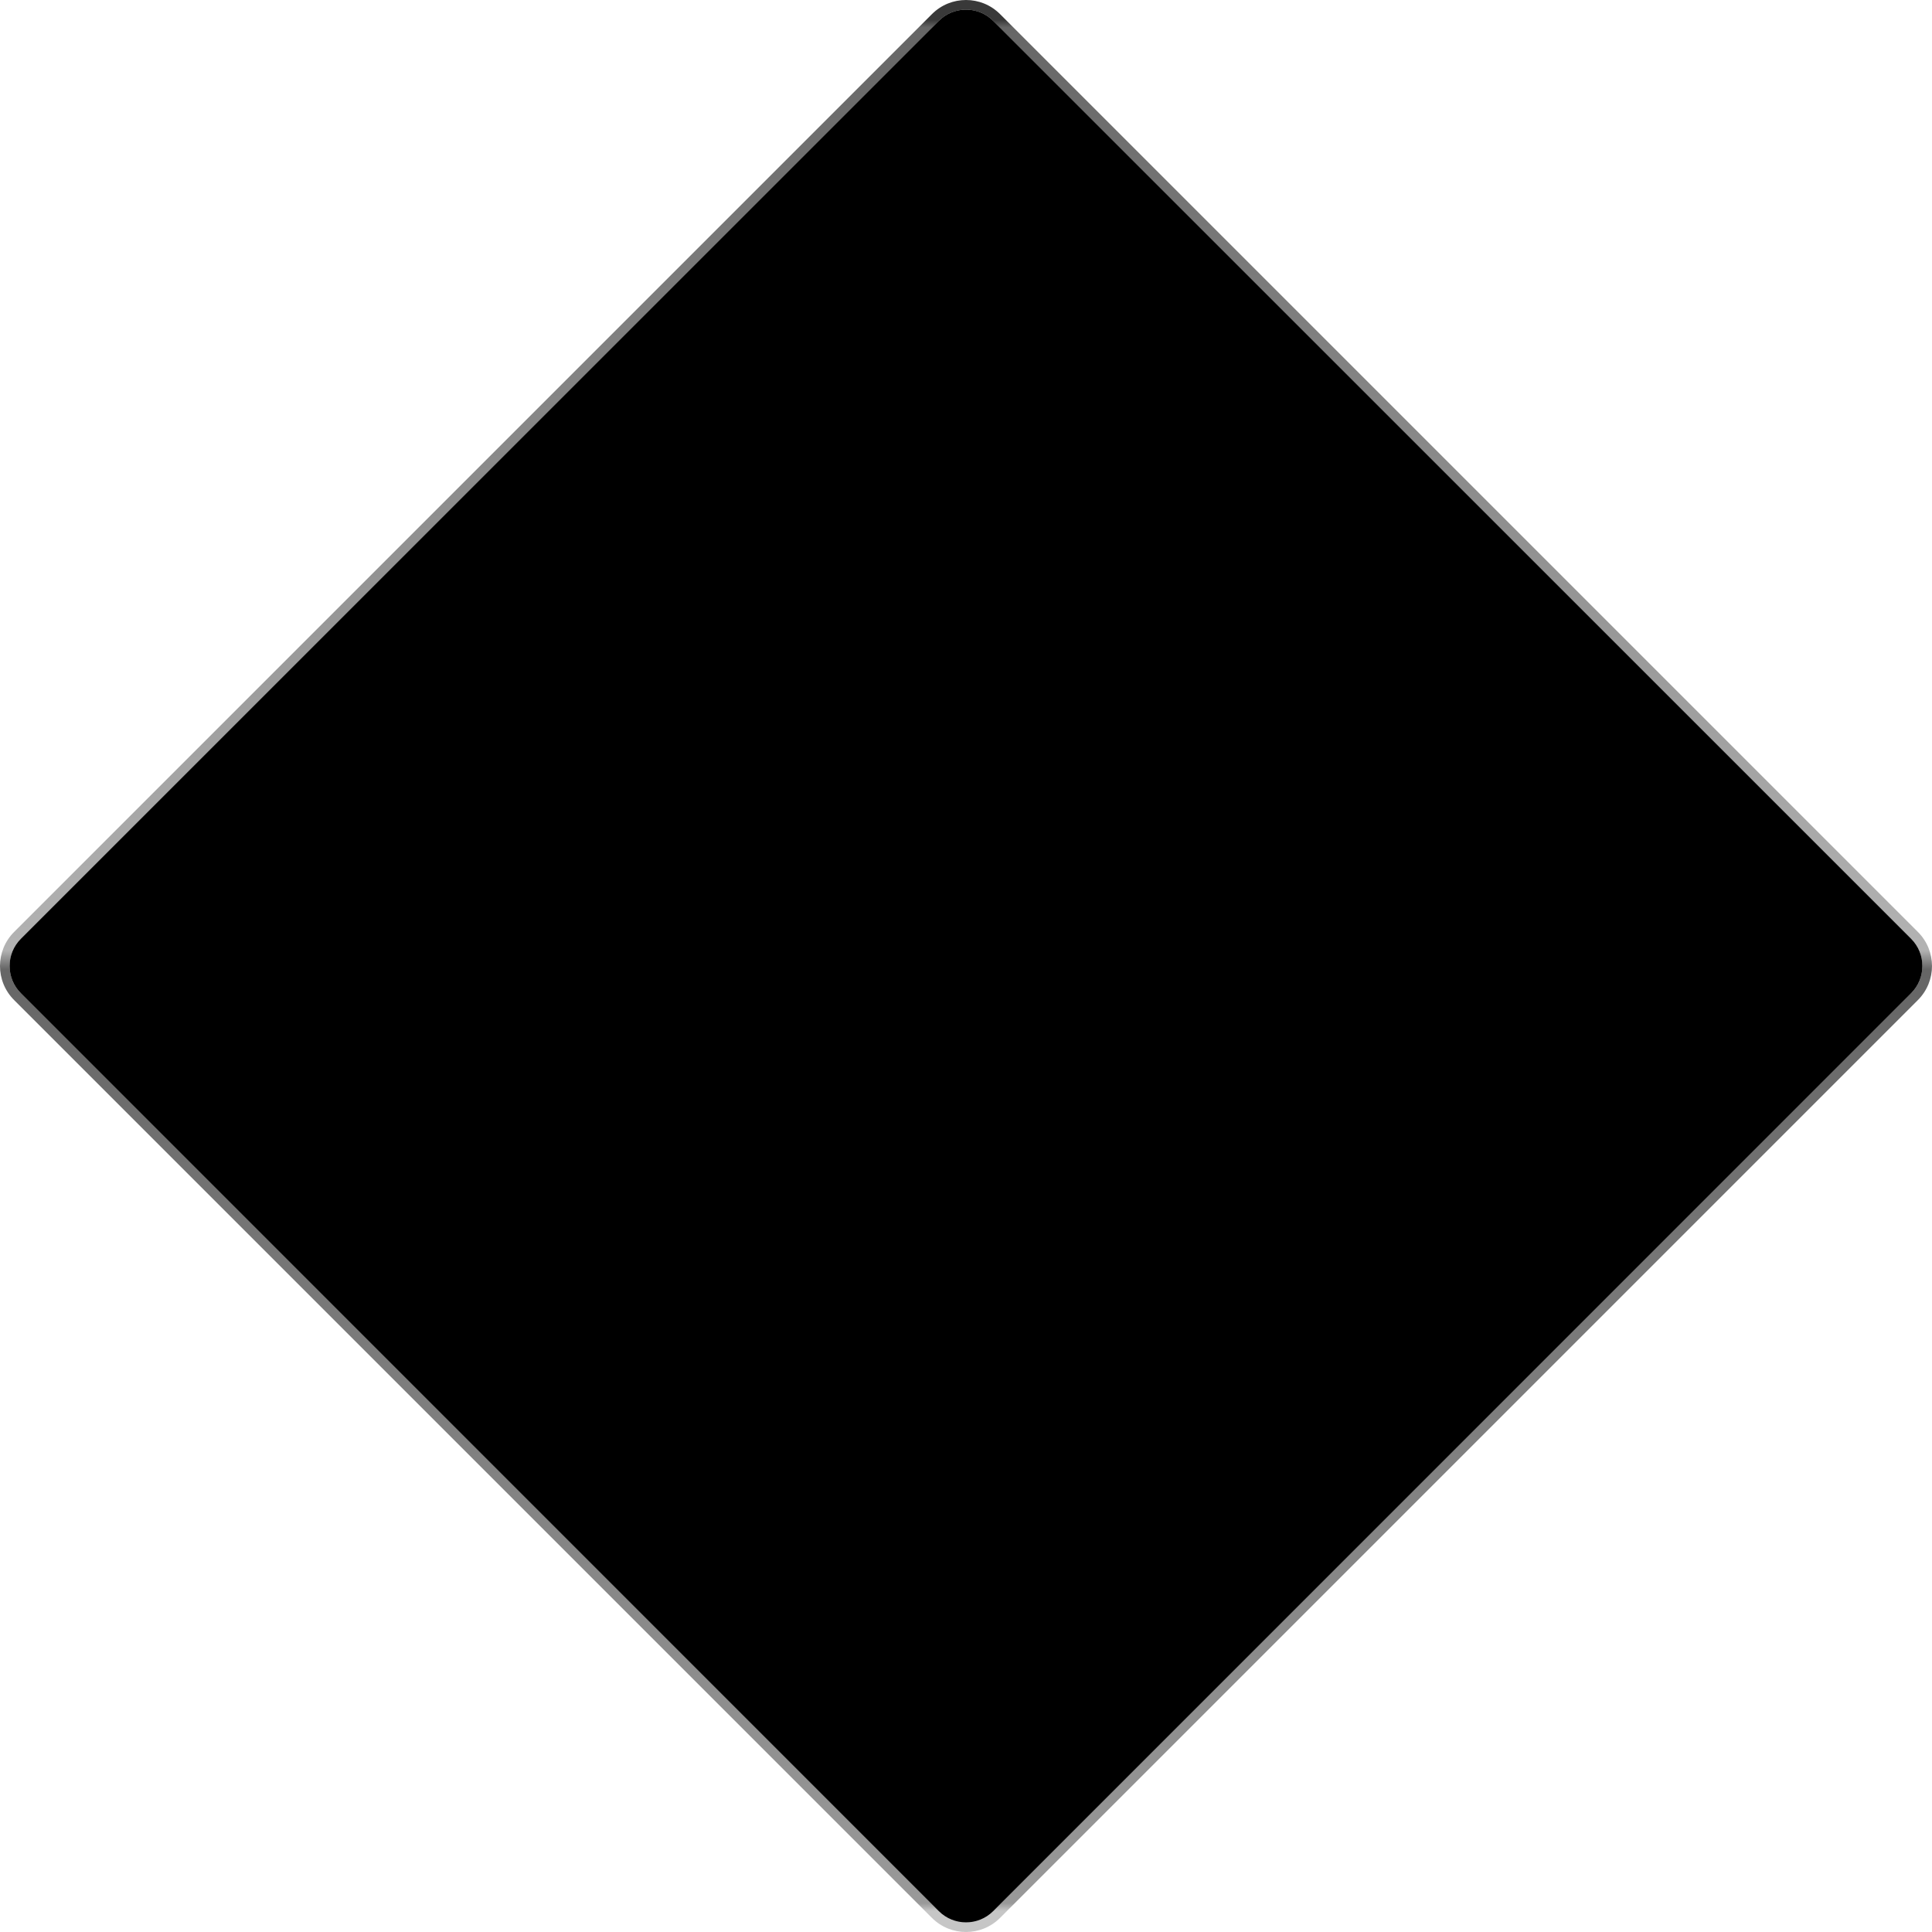 <?xml version="1.0" encoding="UTF-8" standalone="no"?> <!-- Created with Vectornator (http://vectornator.io/) --><!DOCTYPE svg PUBLIC "-//W3C//DTD SVG 1.1//EN" "http://www.w3.org/Graphics/SVG/1.1/DTD/svg11.dtd">
<svg height="100%" stroke-miterlimit="10" style="fill-rule:nonzero;clip-rule:evenodd;stroke-linecap:round;stroke-linejoin:round;" version="1.1" viewBox="0 0 1024 1024" width="100%" xml:space="preserve" xmlns="http://www.w3.org/2000/svg" xmlns:vectornator="http://vectornator.io" xmlns:xlink="http://www.w3.org/1999/xlink">
<defs>
<linearGradient gradientTransform="matrix(-0.722 -0.722 0.722 -0.722 512 1251.04)" gradientUnits="userSpaceOnUse" id="LinearGradient" x1="174.969" x2="869.031" y1="154.969" y2="849.031">
<stop offset="0" stop-color="#000000" stop-opacity="0.225"/>
<stop offset="0.004" stop-color="#000000" stop-opacity="0.4"/>
<stop offset="0.498" stop-color="#000000" stop-opacity="0.6"/>
<stop offset="0.508" stop-color="#000000" stop-opacity="0.3"/>
<stop offset="0.996" stop-color="#000000" stop-opacity="0.6"/>
<stop offset="1" stop-color="#000000" stop-opacity="0.775"/>
</linearGradient>
</defs>
<g id="圖層1" vectornator:layerName="圖層1">
<path d="M493.957 1016.53C503.922 1026.49 520.078 1026.49 530.043 1016.53L1016.53 530.043C1026.49 520.078 1026.49 503.922 1016.53 493.957L530.043 7.474C520.078-2.491 503.922-2.491 493.957 7.474L7.474 493.957C-2.491 503.922-2.491 520.078 7.474 530.043L493.957 1016.53ZM497.566 1012.92L11.082 526.434C3.11 518.462 3.11 505.538 11.082 497.566L497.566 11.082C505.538 3.11 518.462 3.11 526.434 11.082L1012.92 497.566C1020.89 505.538 1020.89 518.462 1012.92 526.434L526.434 1012.92C518.462 1020.89 505.538 1020.89 497.566 1012.92Z" fill="url(#LinearGradient)" fill-rule="evenodd" opacity="1" stroke="none"/>
<path d="M497.566 1012.93L11.07 526.434C3.098 518.462 3.098 505.538 11.07 497.566L497.566 11.07C505.538 3.098 518.462 3.098 526.434 11.07L1012.93 497.566C1020.9 505.538 1020.9 518.462 1012.93 526.434L526.434 1012.93C518.462 1020.9 505.538 1020.9 497.566 1012.93Z" fill="#000000" fill-rule="evenodd" opacity="1" stroke="none"/>
</g>
</svg>
